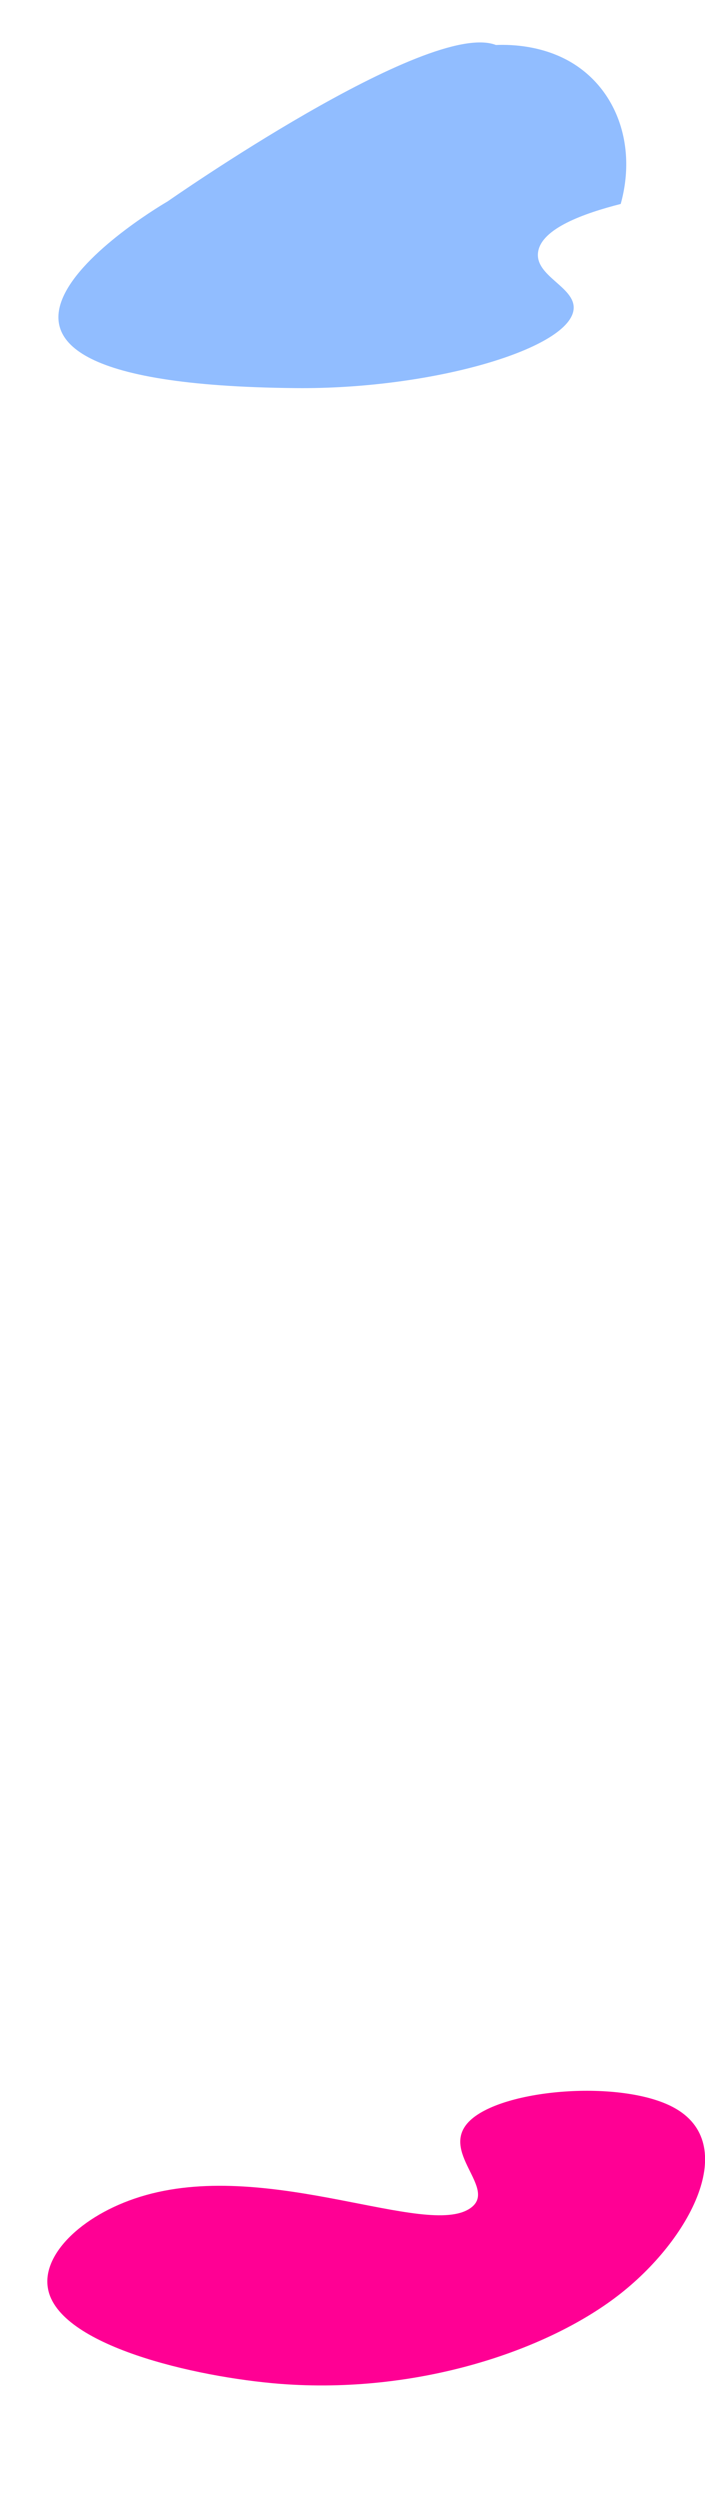 <?xml version="1.0" encoding="utf-8"?>
<!-- Generator: Adobe Illustrator 24.3.0, SVG Export Plug-In . SVG Version: 6.00 Build 0)  -->
<svg version="1.1" id="Layer_1" xmlns="http://www.w3.org/2000/svg" xmlns:xlink="http://www.w3.org/1999/xlink" x="0px" y="0px"
	 viewBox="0 0 302.8 1072.5" style="enable-background:new 0 0 302.8 1072.5;" xml:space="preserve">
<style type="text/css">
	.st0{fill:#91BDFF;}
	.st1{fill:#FF0094;}
</style>
<path class="st0" d="M72,86.4c0,0,112-78.3,141-67.1c7.6-0.3,19.8,0.5,31.2,6.8c20.3,11.3,29.5,35.8,22.4,61.4
	c-15.7,4-34.1,10.5-35.5,20.7c-1.4,10.2,15.6,14.8,15.3,24c-0.6,17.2-60.6,34.9-119.5,34.3C-63.9,164.7,72,86.4,72,86.4z"/>
<path class="st0" d="M-565.7,278.2"/>
<path class="st1" d="M-374.5,698.6"/>
<path class="st1" d="M127.3,768.4"/>
<path class="st1" d="M62.7,941.7c53.8-15.1,120.4,18.5,139.2,5.7c12.4-8.4-14-24.4,0-37.7c14.5-13.7,65-17.5,87.2-5.7
	c29.1,15.4,7.6,56.9-23.9,81c-30.8,23.6-86,42.2-144.8,37.7c-36.8-2.9-95.5-16.5-99.8-40.9C17.8,966.6,36.6,949,62.7,941.7z"/>
</svg>
